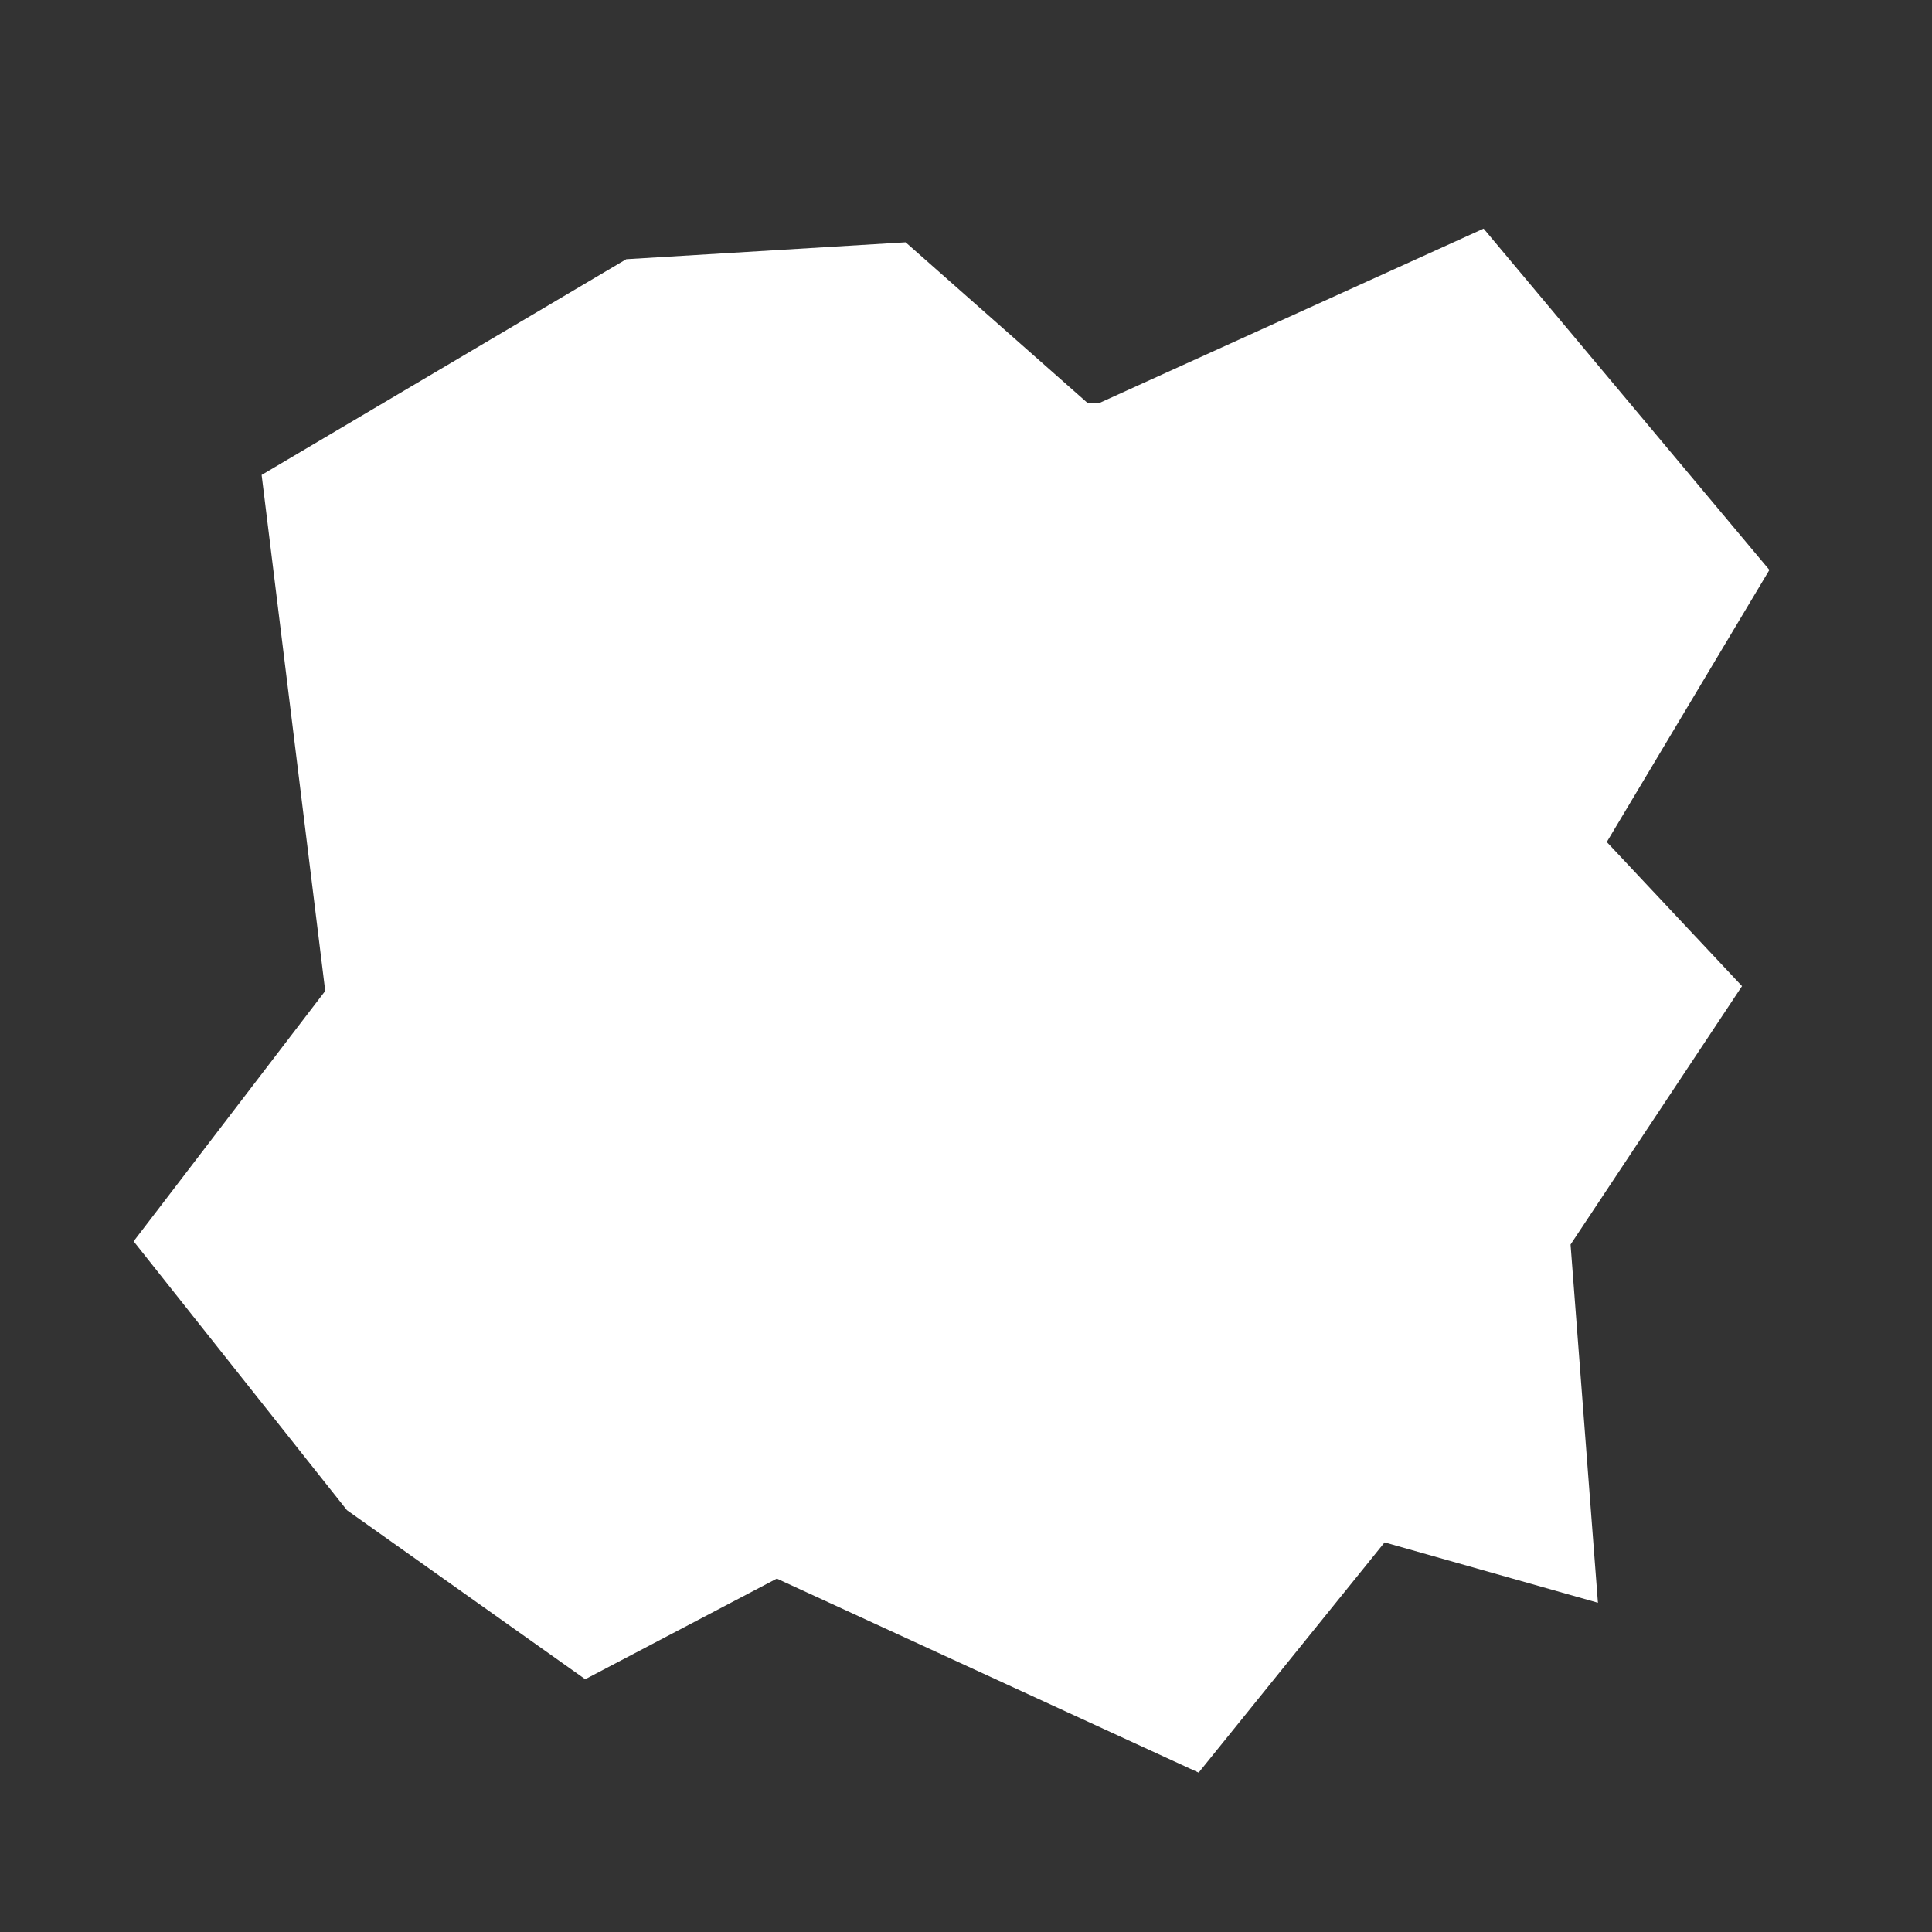 <?xml version="1.0" encoding="UTF-8"?>
<svg id="Layer_2" data-name="Layer 2" xmlns="http://www.w3.org/2000/svg" viewBox="0 0 24 24">
  <rect x="0" y="0" width="24" height="24" fill="#333333" stroke="none"/>
  <defs>
    <style>
      .cls-1 {
        fill: #fff;
      }
    </style>
  </defs>
  <rect class="cls-1" x="5.01" y="5.01" width="13.97" height="13.97"/>
  <polygon class="cls-1" points="19.85 19.91 17.2 19.16 14.89 22.02 9.65 19.61 7.27 20.86 4.31 18.76 1.66 15.42 4.04 12.31 3.25 5.9 7.78 3.22 11.25 3.01 13.56 5.05 18.43 2.84 21.98 7.08 19.96 10.46 21.64 12.25 19.51 15.46 19.85 19.91"/>
</svg>